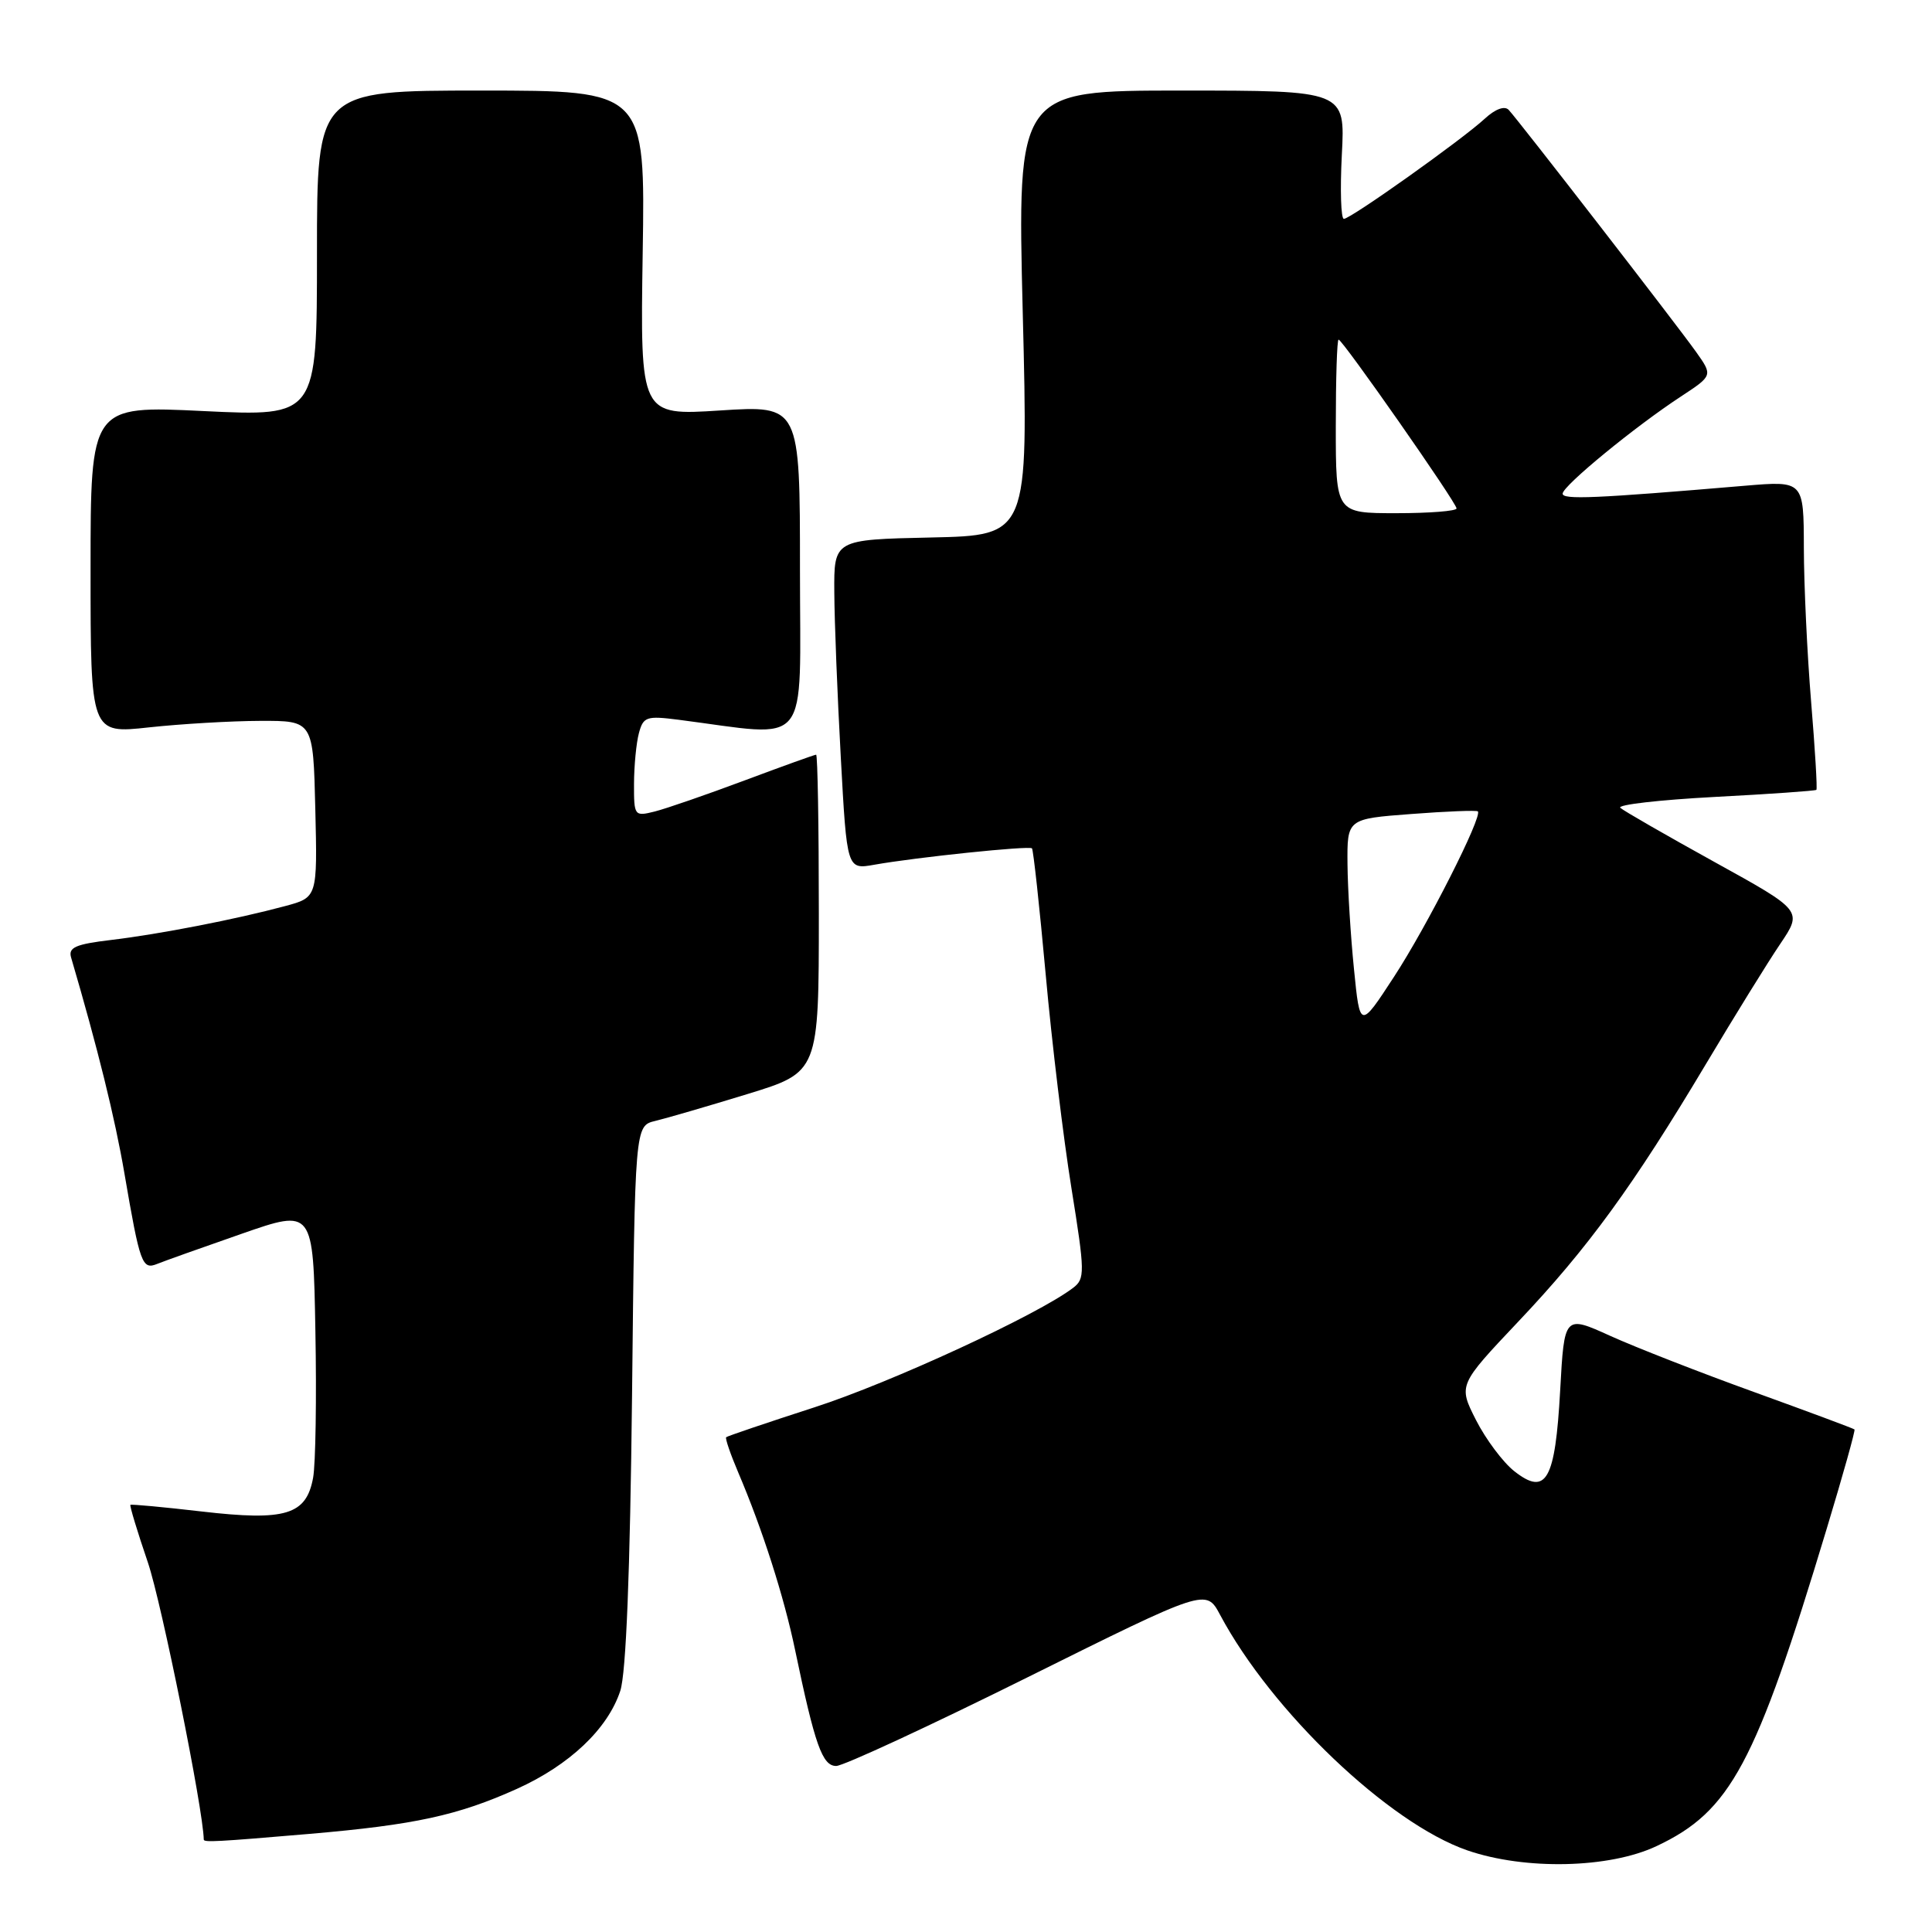 <?xml version="1.0" encoding="UTF-8" standalone="no"?>
<!DOCTYPE svg PUBLIC "-//W3C//DTD SVG 1.1//EN" "http://www.w3.org/Graphics/SVG/1.1/DTD/svg11.dtd" >
<svg xmlns="http://www.w3.org/2000/svg" xmlns:xlink="http://www.w3.org/1999/xlink" version="1.1" viewBox="0 0 256 256">
 <g >
 <path fill="currentColor"
d=" M 219.50 244.62 C 229.31 240.00 232.60 233.87 242.05 202.56 C 244.20 195.45 245.86 189.53 245.73 189.41 C 245.60 189.28 239.65 187.07 232.50 184.48 C 225.35 181.90 216.75 178.54 213.39 177.02 C 207.28 174.25 207.28 174.25 206.73 184.25 C 206.07 196.18 204.88 198.27 200.65 194.94 C 199.16 193.77 196.88 190.72 195.58 188.17 C 193.23 183.53 193.23 183.53 201.19 175.11 C 210.40 165.39 216.42 157.12 226.04 141.00 C 229.81 134.68 234.24 127.51 235.88 125.09 C 238.86 120.67 238.86 120.67 227.18 114.22 C 220.76 110.67 215.14 107.44 214.70 107.04 C 214.26 106.63 219.87 105.99 227.17 105.60 C 234.46 105.22 240.54 104.79 240.68 104.66 C 240.82 104.52 240.50 99.25 239.98 92.95 C 239.46 86.65 239.03 77.50 239.02 72.60 C 239.00 63.71 239.00 63.71 231.25 64.36 C 211.33 66.05 207.00 66.24 207.06 65.40 C 207.12 64.34 216.65 56.52 222.73 52.54 C 226.96 49.76 226.96 49.76 224.74 46.63 C 222.17 43.01 201.22 15.96 199.91 14.56 C 199.37 13.99 198.14 14.44 196.76 15.71 C 193.72 18.52 178.97 29.00 178.07 29.00 C 177.68 29.00 177.56 25.18 177.80 20.50 C 178.25 12.00 178.25 12.00 156.52 12.00 C 134.79 12.00 134.79 12.00 135.52 41.47 C 136.26 70.94 136.26 70.94 123.38 71.22 C 110.50 71.50 110.50 71.50 110.55 78.50 C 110.57 82.35 110.96 92.19 111.41 100.36 C 112.22 115.23 112.22 115.23 115.86 114.58 C 121.43 113.59 136.37 112.04 136.74 112.41 C 136.92 112.59 137.74 120.11 138.56 129.12 C 139.37 138.13 140.91 150.87 141.97 157.43 C 143.77 168.62 143.78 169.44 142.19 170.65 C 137.53 174.21 118.02 183.22 107.91 186.48 C 101.64 188.51 96.38 190.29 96.22 190.44 C 96.07 190.59 96.79 192.69 97.82 195.11 C 101.02 202.62 103.88 211.54 105.36 218.66 C 107.98 231.22 108.96 234.00 110.80 234.00 C 111.74 234.00 123.16 228.71 136.16 222.25 C 159.81 210.50 159.81 210.50 161.66 213.96 C 168.51 226.80 184.02 241.58 194.42 245.18 C 202.07 247.82 213.24 247.58 219.50 244.62 Z  M 41.00 243.00 C 54.96 241.80 60.66 240.56 68.50 237.03 C 75.47 233.88 80.53 229.09 82.19 224.05 C 82.96 221.71 83.49 208.38 83.75 184.84 C 84.13 149.18 84.13 149.18 86.82 148.53 C 88.29 148.18 93.78 146.58 99.00 144.98 C 108.50 142.07 108.50 142.07 108.50 121.04 C 108.50 109.47 108.34 100.00 108.14 100.00 C 107.94 100.00 103.66 101.54 98.64 103.42 C 93.61 105.30 88.26 107.15 86.75 107.53 C 84.06 108.20 84.00 108.12 84.01 103.86 C 84.02 101.46 84.31 98.44 84.66 97.14 C 85.24 94.97 85.67 94.83 89.90 95.37 C 107.66 97.65 106.00 99.71 106.00 75.49 C 106.00 53.71 106.00 53.71 95.41 54.39 C 84.83 55.07 84.83 55.07 85.16 33.54 C 85.50 12.00 85.50 12.00 63.75 12.00 C 42.00 12.00 42.00 12.00 42.00 33.60 C 42.00 55.19 42.00 55.19 27.00 54.47 C 12.00 53.74 12.00 53.74 12.00 75.49 C 12.00 97.23 12.00 97.23 19.75 96.38 C 24.01 95.92 30.65 95.53 34.50 95.52 C 41.50 95.50 41.50 95.50 41.78 107.20 C 42.06 118.91 42.06 118.91 37.78 120.06 C 31.28 121.81 21.17 123.78 14.72 124.55 C 10.02 125.11 9.03 125.54 9.42 126.87 C 12.97 138.97 15.22 148.09 16.49 155.50 C 18.55 167.51 18.83 168.29 20.84 167.47 C 21.75 167.10 26.77 165.31 32.00 163.49 C 41.50 160.18 41.50 160.18 41.79 176.34 C 41.96 185.23 41.82 193.98 41.49 195.80 C 40.59 200.74 37.86 201.57 26.72 200.28 C 21.65 199.69 17.40 199.30 17.28 199.40 C 17.16 199.51 18.20 202.95 19.60 207.05 C 21.42 212.43 26.93 239.75 27.00 243.75 C 27.00 244.14 28.72 244.05 41.00 243.00 Z  M 179.41 128.42 C 178.97 124.07 178.58 117.80 178.55 114.50 C 178.50 108.50 178.50 108.50 187.00 107.86 C 191.68 107.50 195.65 107.35 195.82 107.51 C 196.49 108.13 189.08 122.75 184.72 129.42 C 180.20 136.35 180.20 136.35 179.41 128.42 Z  M 177.00 56.50 C 177.00 50.17 177.16 45.00 177.37 45.00 C 177.89 45.00 193.00 66.62 193.00 67.37 C 193.00 67.72 189.40 68.00 185.00 68.00 C 177.00 68.00 177.00 68.00 177.00 56.50 Z "/>
</g>
</svg>